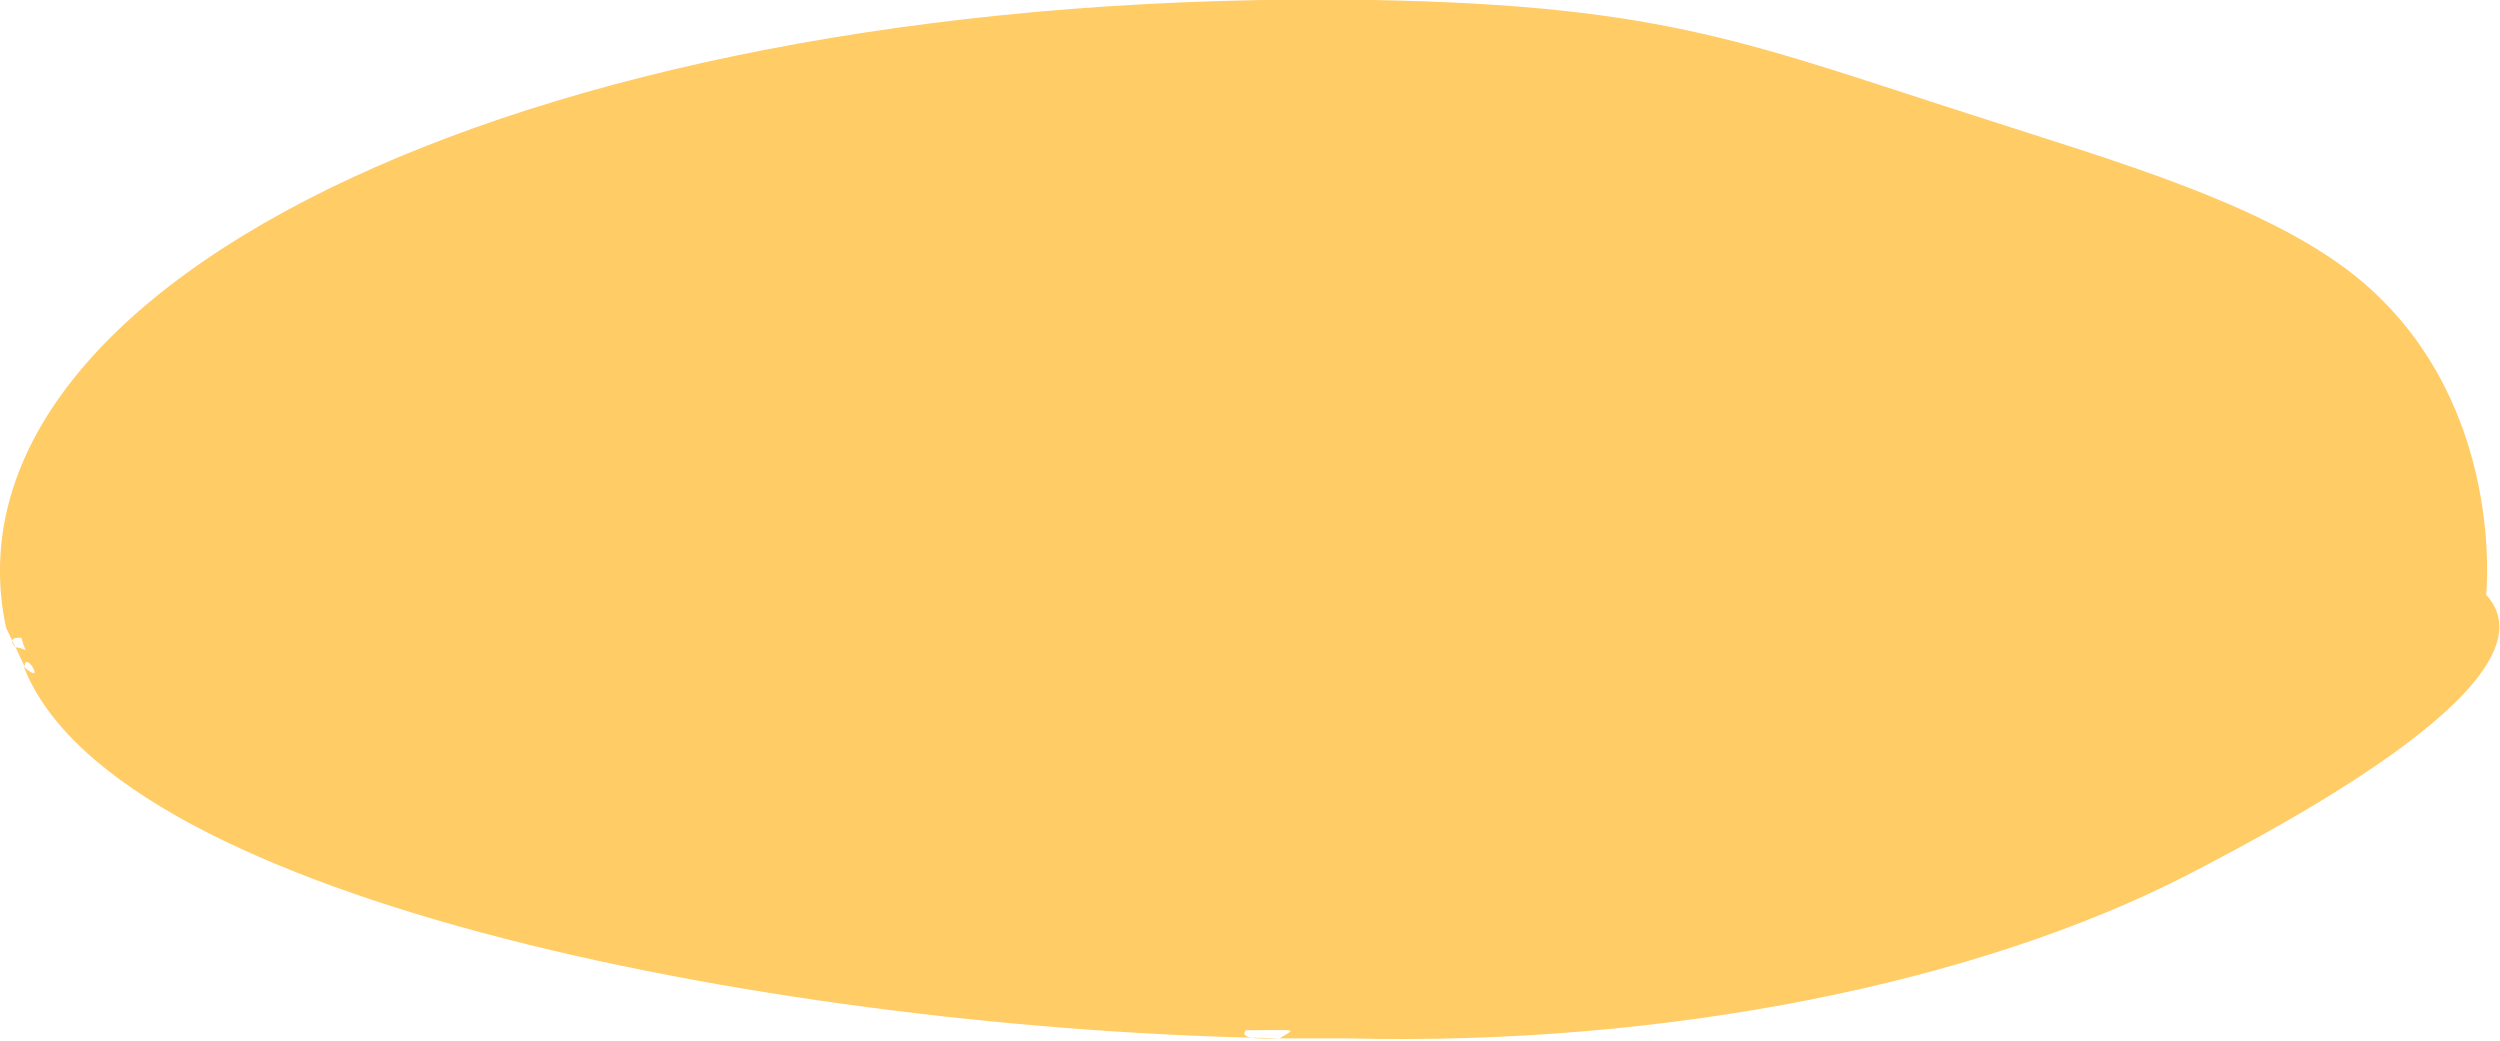 <svg xmlns="http://www.w3.org/2000/svg" viewBox="0 0 140.72 58.59"><defs><style>.cls-1{fill:#fc6;}</style></defs><title>shadow1</title><g id="Layer_2" data-name="Layer 2"><g id="Layer_1-2" data-name="Layer 1"><path class="cls-1" d="M.34,35.33l.54,1.14q-.52-.62.32-.57c.31,1.07.41.59-.32.54l.51,1.09c0-1,1.28,1.18-.05,0C6.56,50.92,44.8,58,72,58.44q-2.36.12-1.87-.45c3.11,0,2.78-.12,1.9.46h0l4,0c-.82.48,2.07-1.16-.11,0,17.92.43,35.46-3.14,47.28-9.24,5.79-3,21-11.12,16.74-15.73,0,0,1.13-10.58-6.82-17.49-5-4.35-14-6.89-21.49-9.32C98.7,2.55,93.92.3,77.25,0,30.54-.75-3.82,15.76.34,35.33Z"/></g></g></svg>